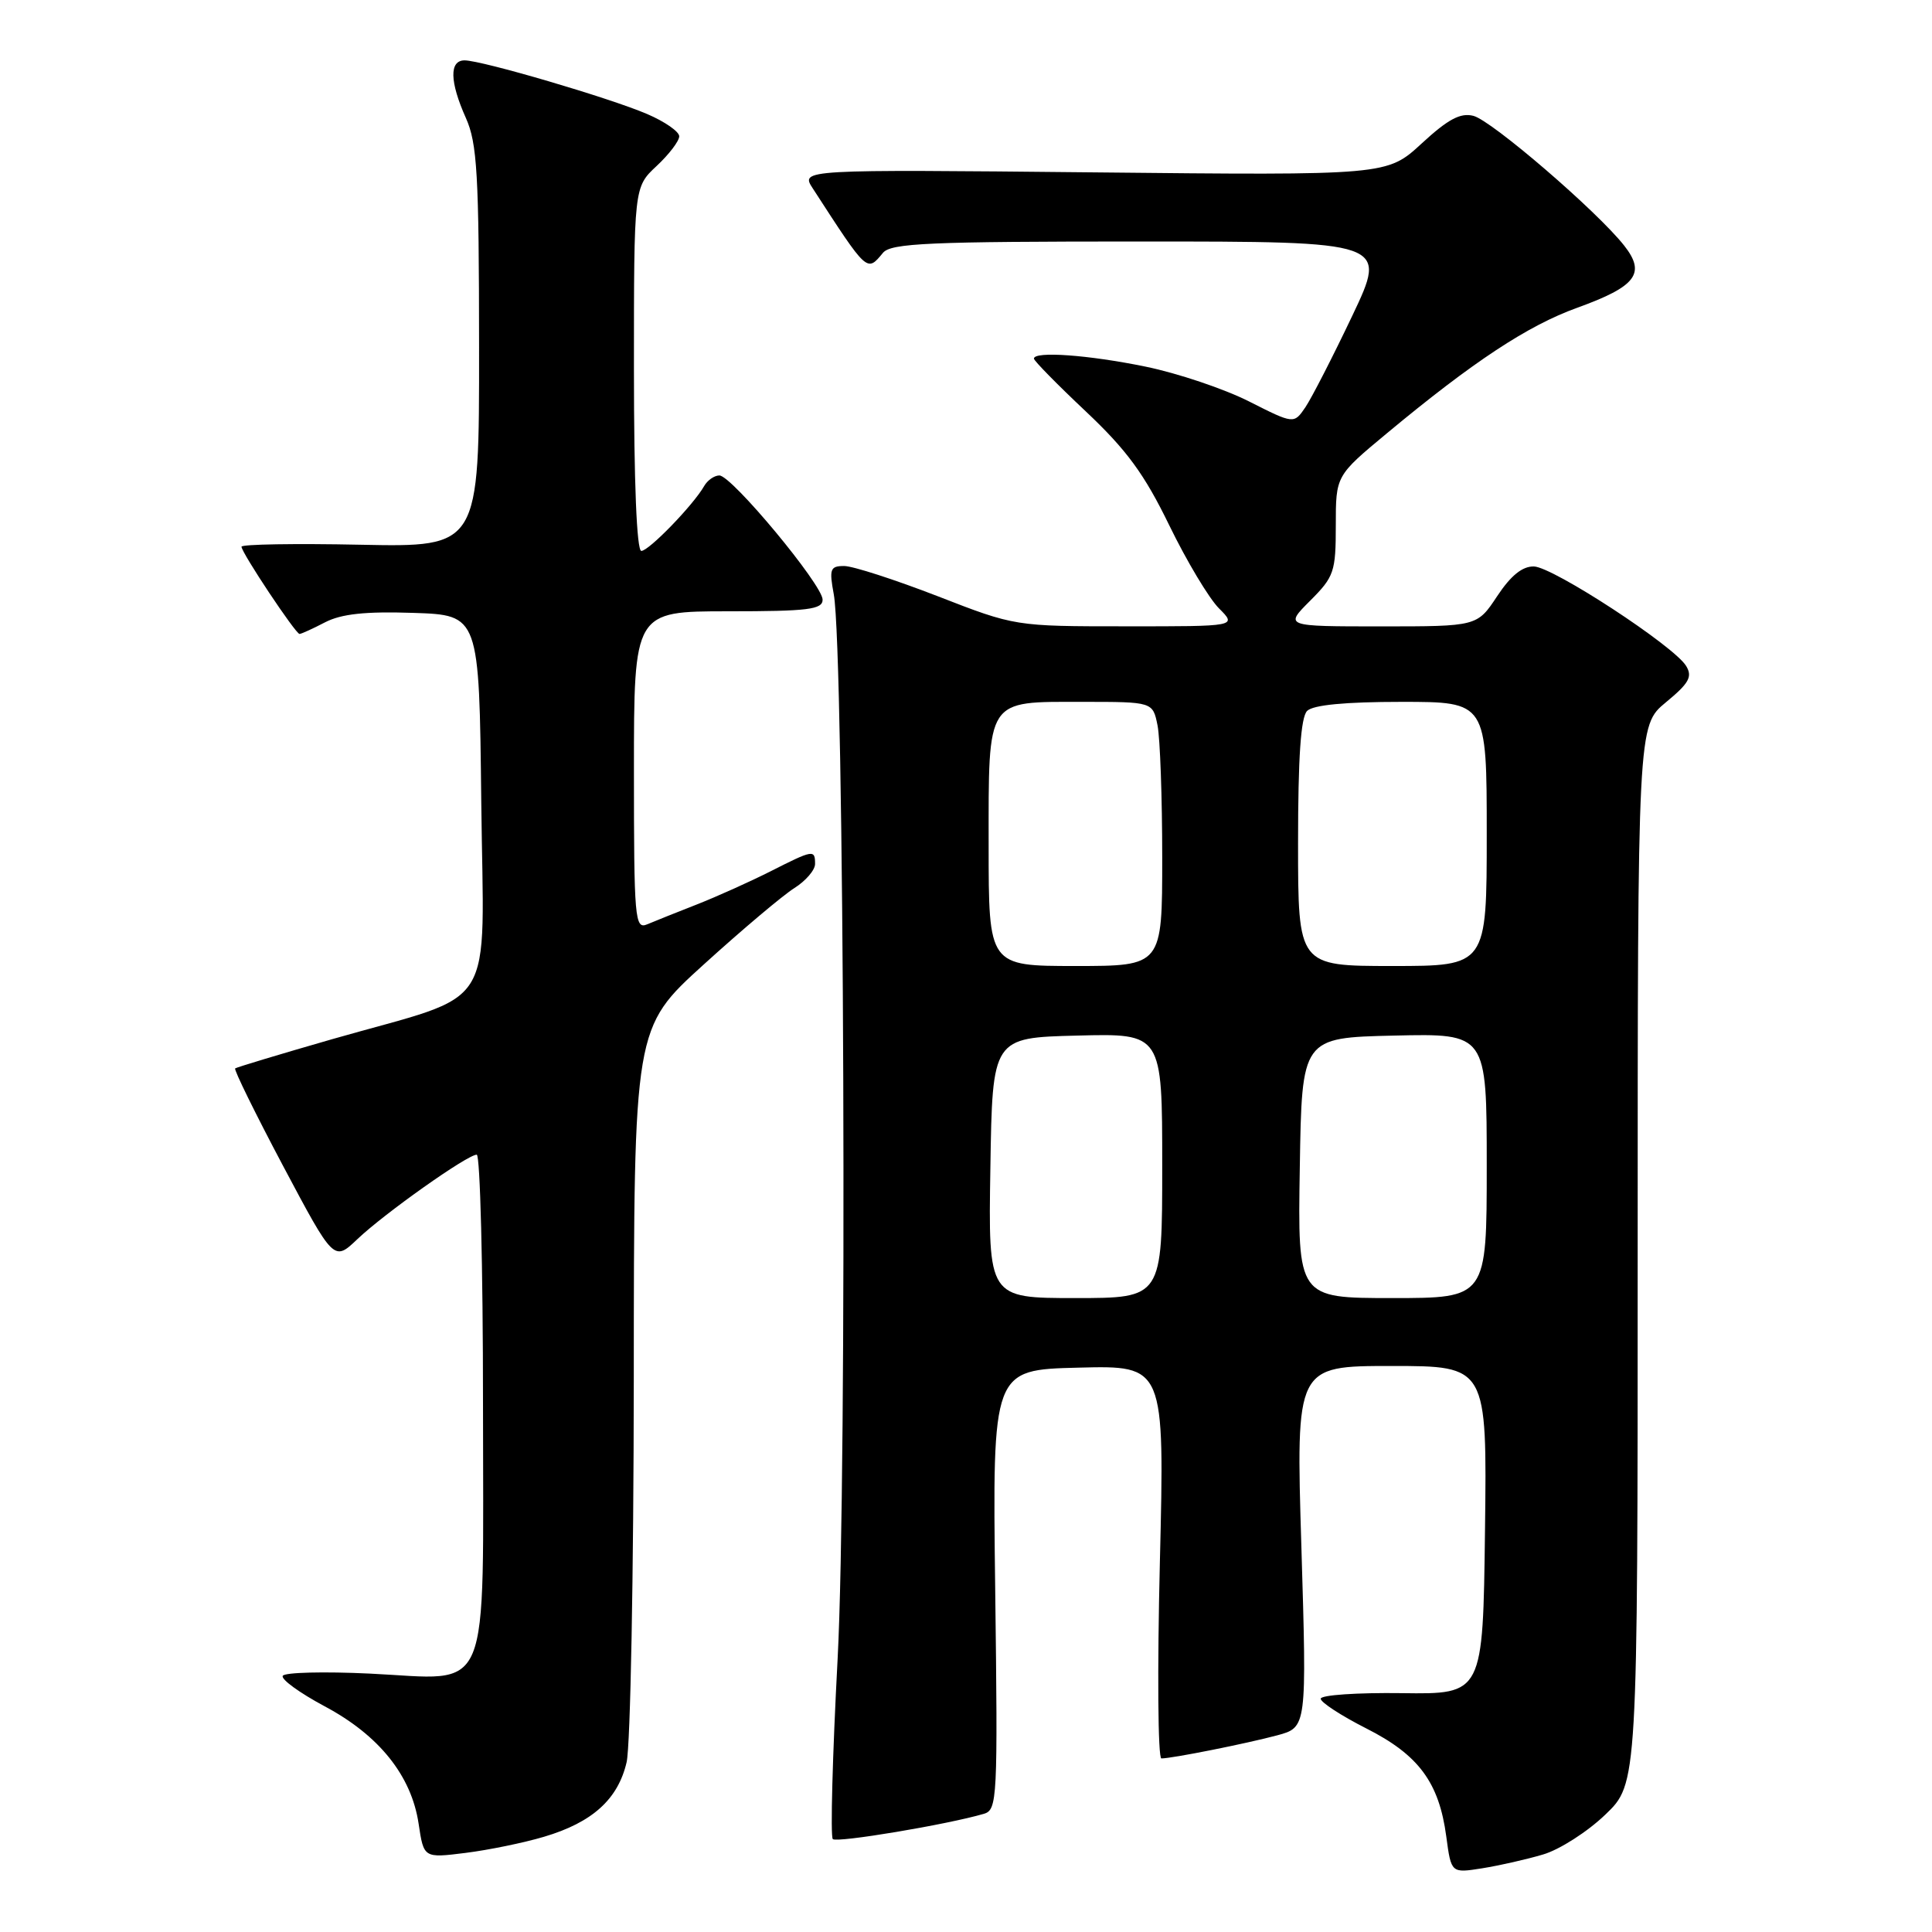 <?xml version="1.0" encoding="UTF-8" standalone="no"?>
<!DOCTYPE svg PUBLIC "-//W3C//DTD SVG 1.1//EN" "http://www.w3.org/Graphics/SVG/1.1/DTD/svg11.dtd" >
<svg xmlns="http://www.w3.org/2000/svg" xmlns:xlink="http://www.w3.org/1999/xlink" version="1.1" viewBox="0 0 256 256">
 <g >
 <path fill="currentColor"
d=" M 204.46 245.73 C 206.65 245.09 210.36 242.71 212.71 240.45 C 217.00 236.34 217.00 236.34 217.00 166.24 C 217.00 96.15 217.00 96.15 220.74 93.06 C 223.81 90.53 224.29 89.67 223.42 88.24 C 221.82 85.60 205.81 75.14 203.26 75.06 C 201.73 75.02 200.20 76.25 198.38 79.00 C 195.73 83.00 195.73 83.00 182.97 83.00 C 170.20 83.00 170.20 83.00 173.60 79.60 C 176.78 76.42 177.00 75.77 177.00 69.62 C 177.00 63.04 177.00 63.04 183.75 57.43 C 195.22 47.90 202.42 43.15 208.99 40.78 C 216.82 37.95 218.12 36.23 215.21 32.54 C 211.63 27.99 197.64 15.95 195.23 15.35 C 193.51 14.91 191.86 15.80 188.38 19.01 C 183.79 23.24 183.79 23.24 144.93 22.84 C 106.06 22.45 106.06 22.45 107.70 24.97 C 114.98 36.20 114.85 36.09 117.00 33.50 C 118.06 32.22 123.11 32.00 151.05 32.00 C 183.86 32.00 183.86 32.00 179.18 41.85 C 176.61 47.26 173.81 52.71 172.98 53.95 C 171.45 56.20 171.45 56.20 165.48 53.18 C 162.19 51.52 156.03 49.45 151.79 48.58 C 144.20 47.02 137.00 46.51 137.00 47.52 C 137.00 47.80 140.10 50.96 143.88 54.52 C 149.31 59.64 151.64 62.83 154.94 69.62 C 157.24 74.35 160.20 79.29 161.52 80.61 C 163.91 83.00 163.91 83.00 149.20 82.99 C 134.50 82.99 134.50 82.99 124.22 78.99 C 118.56 76.80 113.00 75.00 111.86 75.00 C 110.00 75.00 109.86 75.40 110.48 78.75 C 111.87 86.26 112.27 195.62 110.99 219.79 C 110.31 232.60 110.02 243.36 110.35 243.69 C 110.88 244.21 125.45 241.78 130.37 240.34 C 132.15 239.81 132.22 238.43 131.87 210.64 C 131.50 181.50 131.50 181.50 142.91 181.22 C 154.32 180.93 154.32 180.93 153.69 206.97 C 153.34 221.28 153.43 233.00 153.89 233.00 C 155.32 233.00 165.13 231.04 169.24 229.94 C 173.16 228.88 173.16 228.88 172.44 204.94 C 171.71 181.00 171.71 181.00 184.38 181.00 C 197.04 181.00 197.04 181.00 196.77 202.75 C 196.50 224.50 196.50 224.50 185.75 224.35 C 179.84 224.27 175.00 224.60 175.00 225.09 C 175.00 225.57 177.72 227.34 181.03 229.02 C 187.98 232.53 190.68 236.17 191.64 243.35 C 192.29 248.21 192.29 248.21 196.39 247.56 C 198.65 247.20 202.28 246.38 204.46 245.73 Z  M 72.09 243.38 C 78.50 241.48 81.89 238.41 83.03 233.50 C 83.54 231.30 83.96 208.51 83.98 182.85 C 84.00 136.19 84.00 136.19 93.25 127.80 C 98.34 123.18 103.74 118.63 105.25 117.68 C 106.76 116.73 108.00 115.29 108.00 114.48 C 108.00 112.54 107.77 112.58 102.07 115.47 C 99.39 116.82 95.02 118.79 92.35 119.84 C 89.68 120.89 86.71 122.07 85.75 122.48 C 84.12 123.17 84.00 121.82 84.00 102.11 C 84.00 81.00 84.00 81.00 96.50 81.00 C 107.08 81.00 109.00 80.76 109.00 79.46 C 109.00 77.50 96.95 63.00 95.32 63.00 C 94.65 63.00 93.74 63.64 93.30 64.41 C 91.88 66.91 85.98 73.00 84.98 73.00 C 84.37 73.00 84.00 63.90 84.00 48.90 C 84.00 24.80 84.00 24.80 87.00 22.00 C 88.65 20.46 90.00 18.69 90.00 18.06 C 90.00 17.44 88.09 16.11 85.75 15.11 C 80.79 12.98 63.84 8.00 61.56 8.00 C 59.52 8.00 59.58 10.82 61.73 15.63 C 63.23 18.98 63.47 23.05 63.48 46.00 C 63.50 72.50 63.50 72.50 47.75 72.18 C 39.09 72.00 32.00 72.12 32.00 72.44 C 32.00 73.23 39.17 84.00 39.69 84.00 C 39.92 84.00 41.44 83.31 43.07 82.46 C 45.24 81.34 48.42 81.00 54.77 81.21 C 63.50 81.50 63.50 81.50 63.77 106.23 C 64.08 134.77 66.24 131.33 44.00 137.70 C 37.12 139.68 31.35 141.42 31.16 141.57 C 30.97 141.73 33.83 147.55 37.52 154.51 C 44.24 167.16 44.24 167.16 47.37 164.18 C 50.97 160.76 61.93 153.00 63.17 153.00 C 63.62 153.00 64.00 167.78 64.00 185.85 C 64.00 225.73 65.34 222.54 49.00 221.76 C 42.93 221.47 37.74 221.60 37.47 222.05 C 37.19 222.50 39.69 224.31 43.01 226.09 C 50.23 229.93 54.52 235.29 55.47 241.66 C 56.15 246.21 56.15 246.21 61.68 245.52 C 64.72 245.14 69.41 244.18 72.09 243.38 Z  M 131.23 154.75 C 131.50 137.50 131.50 137.50 142.75 137.22 C 154.00 136.93 154.00 136.93 154.00 154.47 C 154.00 172.00 154.00 172.00 142.48 172.00 C 130.95 172.00 130.95 172.00 131.23 154.75 Z  M 172.23 154.75 C 172.50 137.50 172.50 137.50 184.75 137.22 C 197.00 136.94 197.00 136.94 197.00 154.47 C 197.00 172.00 197.00 172.00 184.48 172.00 C 171.95 172.00 171.95 172.00 172.23 154.75 Z  M 131.00 112.07 C 131.00 92.35 130.58 93.00 143.45 93.00 C 152.75 93.00 152.75 93.00 153.38 96.12 C 153.72 97.84 154.00 105.72 154.00 113.62 C 154.00 128.00 154.00 128.00 142.50 128.00 C 131.00 128.00 131.00 128.00 131.00 112.07 Z  M 172.00 111.70 C 172.00 100.36 172.36 95.04 173.20 94.20 C 173.99 93.41 178.24 93.00 185.70 93.00 C 197.00 93.00 197.00 93.00 197.00 110.50 C 197.00 128.00 197.00 128.00 184.50 128.00 C 172.00 128.00 172.00 128.00 172.00 111.70 Z "/>
</g>
</svg>